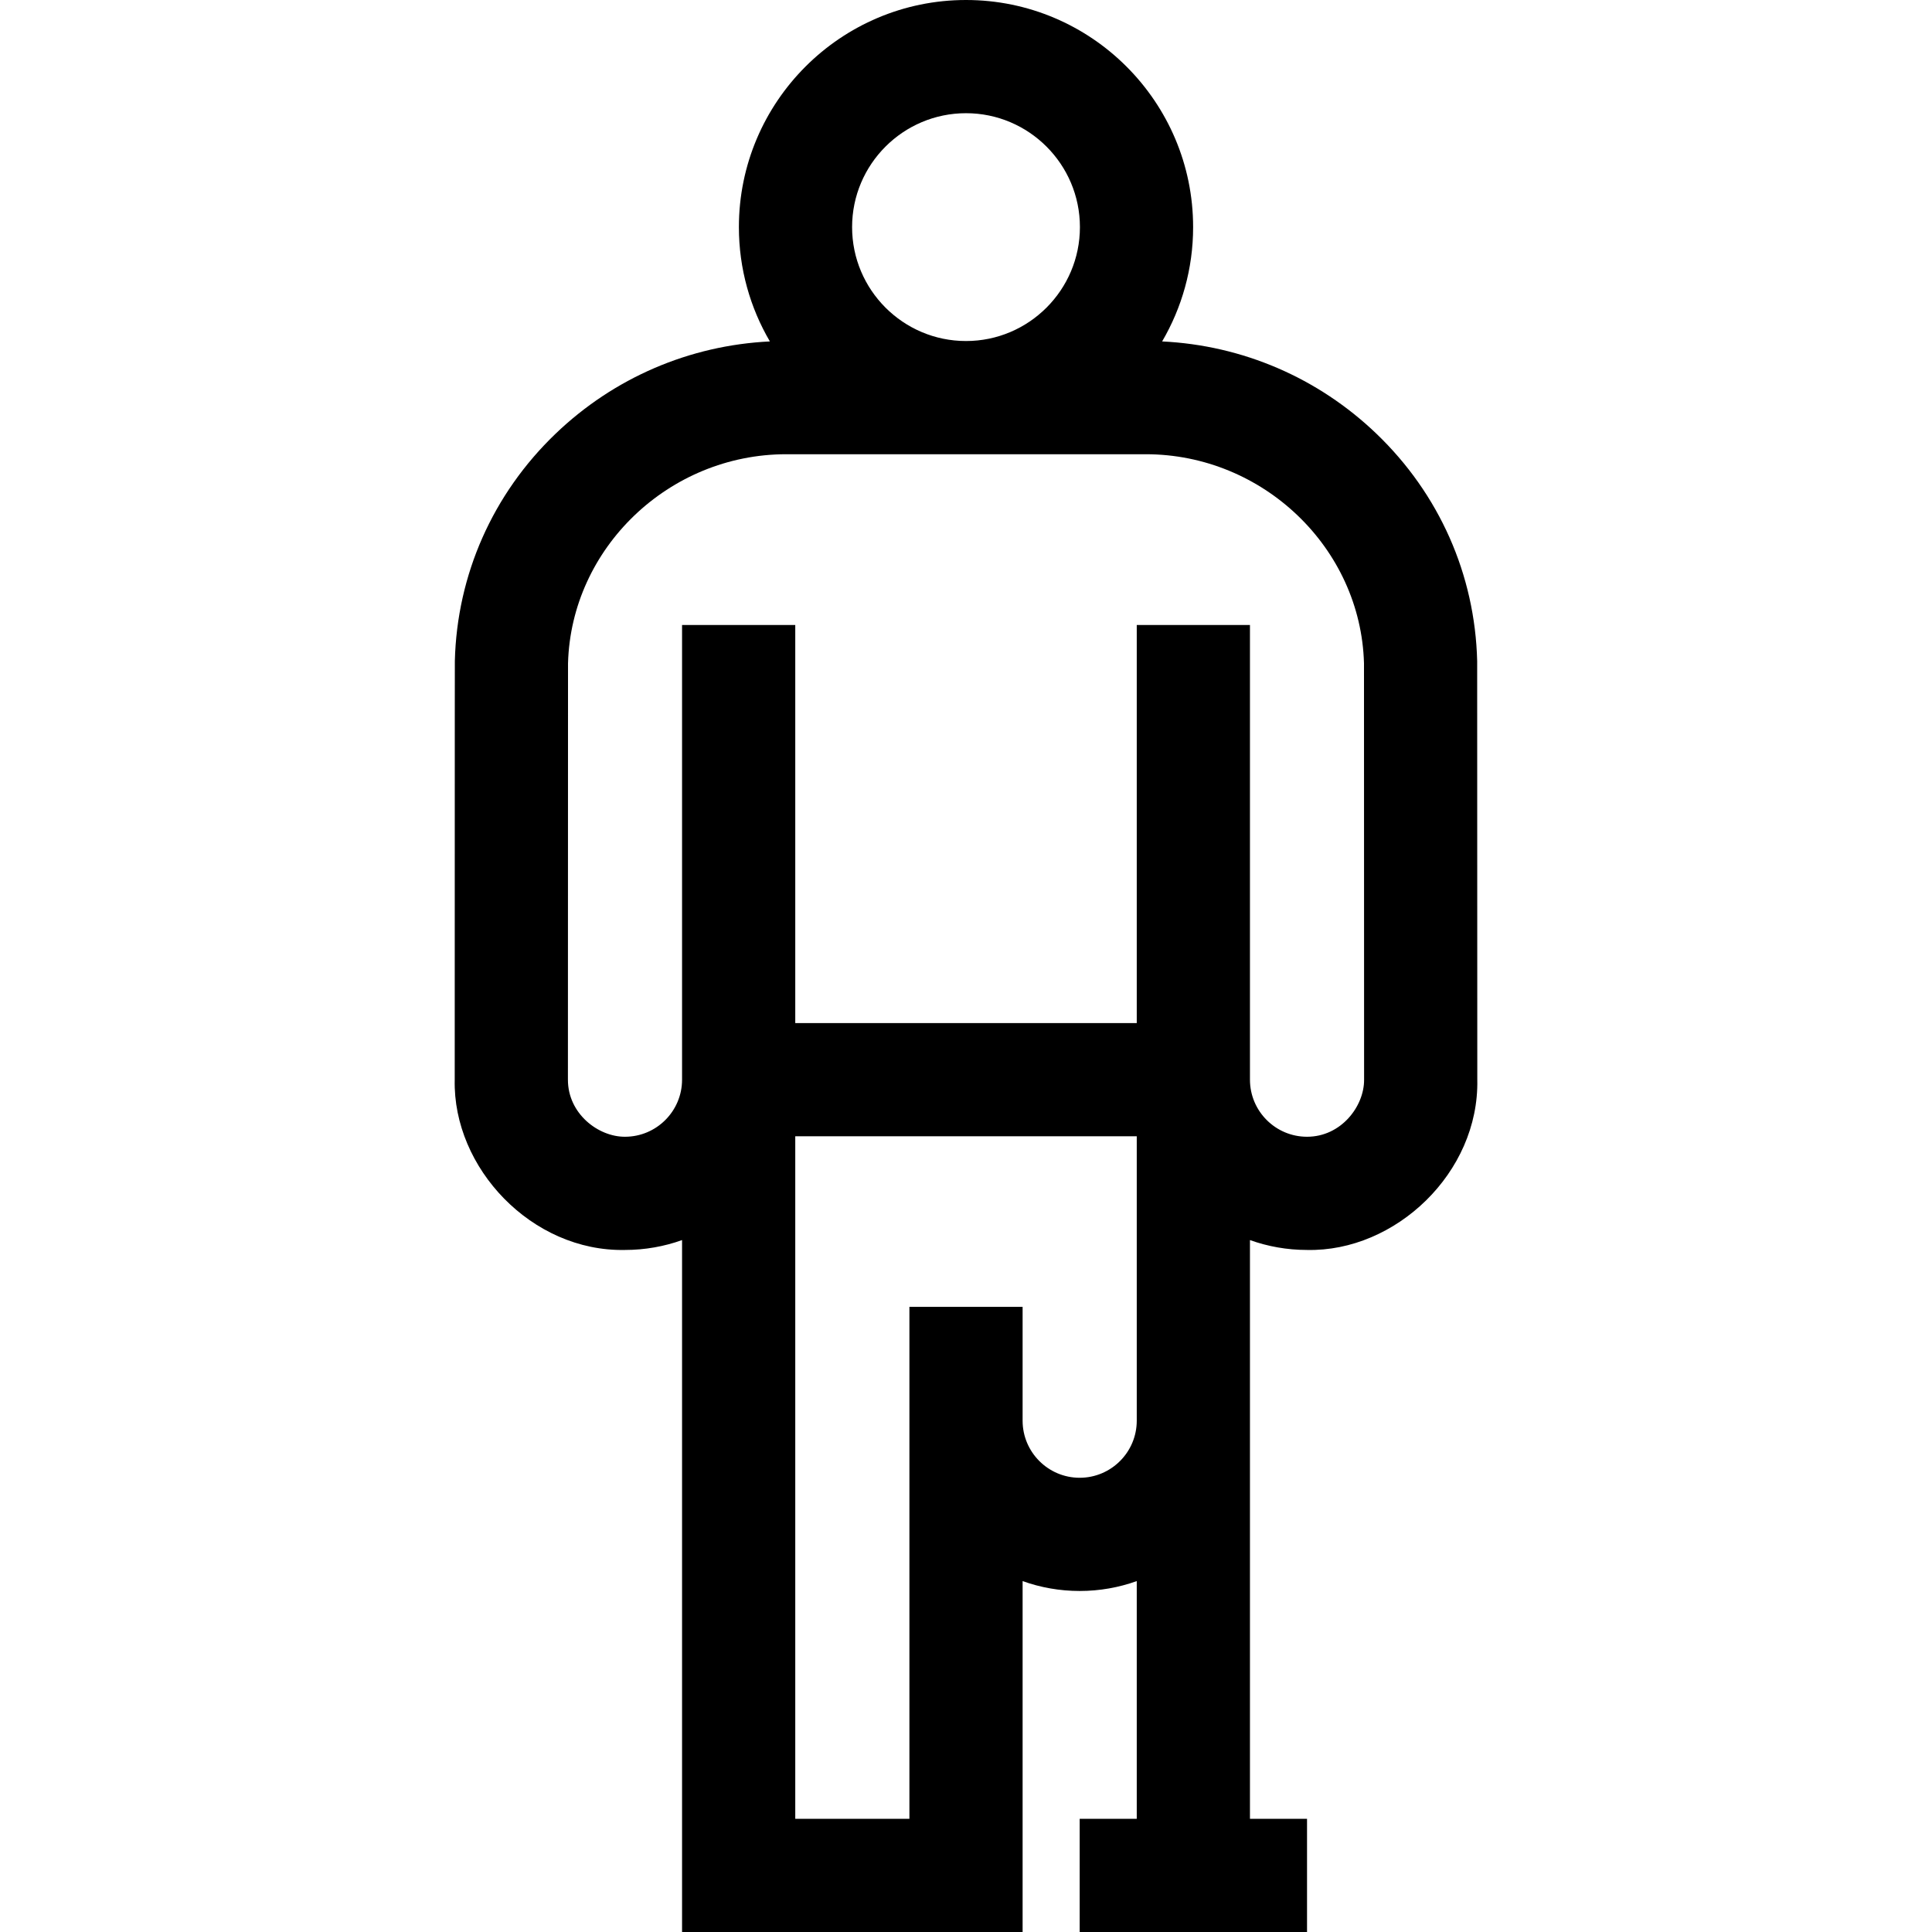 <svg id="Capa_1" enable-background="new 0 0 512 512" height="512" viewBox="0 0 512 512" width="512" xmlns="http://www.w3.org/2000/svg"><path d="m331.251 328.635c4.731 1.688 9.82 2.615 15.124 2.615 23.398.531 45.637-20.445 45.123-45.128-.013-110.138-.022-110.528-.033-110.945-.567-22.881-10.049-44.273-26.695-60.236-15.473-14.836-35.5-23.429-56.793-24.459 5.21-8.905 8.212-19.253 8.212-30.294-.001-33.188-27.001-60.188-60.188-60.188s-60.187 27-60.187 60.188c0 11.041 3.002 21.389 8.212 30.294-21.294 1.03-41.32 9.623-56.793 24.459-16.646 15.963-26.128 37.355-26.695 60.239-.008.296-.022.912-.033 110.942-.534 23.397 20.44 45.639 45.123 45.128 5.304 0 10.393-.927 15.124-2.615v183.365h90.25v-92.991c4.731 1.688 9.821 2.616 15.125 2.616s10.394-.927 15.125-2.616v62.991h-15.125v30h60.25v-30h-15.125v-105.5-47.865zm-75.25-298.635c16.646 0 30.188 13.542 30.188 30.188s-13.542 30.188-30.188 30.188-30.187-13.542-30.187-30.188 13.541-30.188 30.187-30.188zm-90.374 271.25c-7.052.042-15.136-6.093-15.123-15.125.005-49.154.015-107.103.027-110.332.829-30.569 26.747-55.418 57.835-55.418h95.27c31.09 0 57.009 24.852 57.835 55.42.015 3.718.023 78.287.027 110.331.043 7.052-6.092 15.136-15.124 15.124-8.339 0-15.123-6.784-15.123-15.124v-120.501h-30v105.5h-90.5v-105.5h-30v120.501c0 8.34-6.785 15.124-15.124 15.124zm120.499 90.375c-8.34 0-15.125-6.785-15.125-15.125v-30.165h-30v30.165 105.5h-30.25v-180.875h90.5v15.125 60.25c0 8.34-6.786 15.125-15.125 15.125z"/></svg>